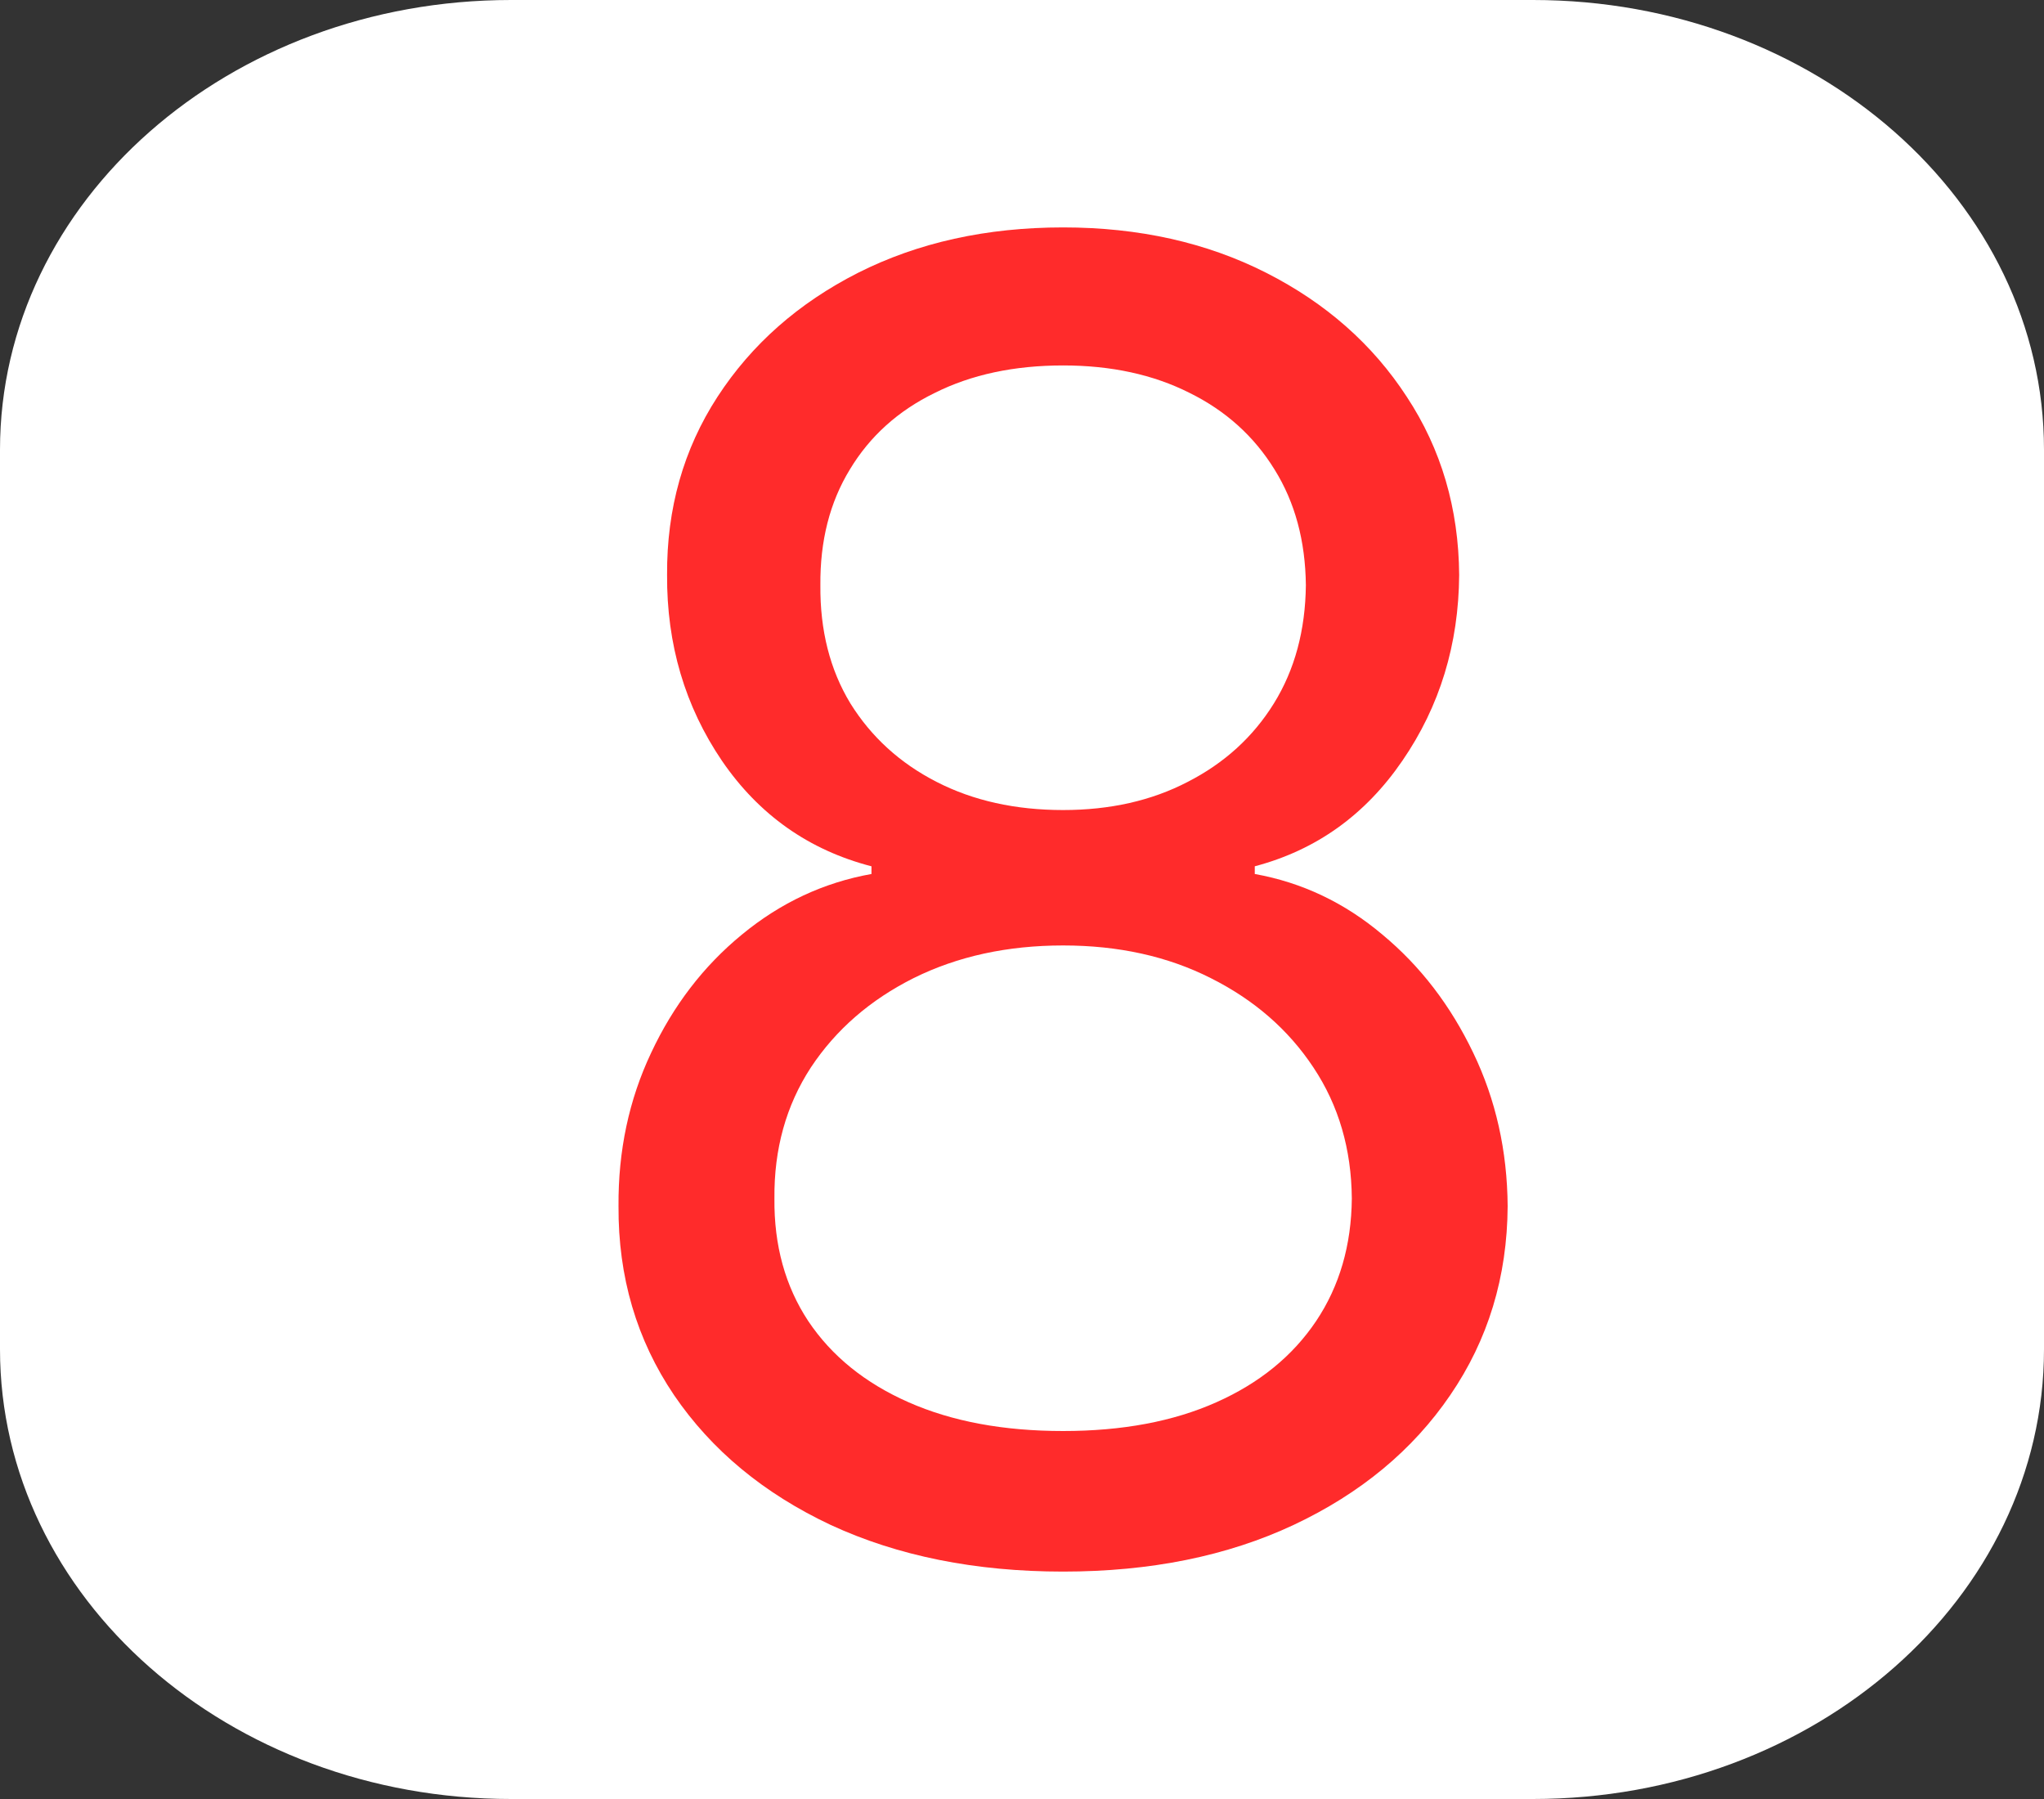 <svg width="25" height="22" viewBox="0 0 25 22" fill="none" xmlns="http://www.w3.org/2000/svg">
<rect x="0" y="0" width="25" height="22" fill="#333333" stroke="none"/>
<path d="M18.75 0H6.25C2.798 0 0 2.462 0 5.5V16.5C0 19.538 2.798 22 6.25 22H18.75C22.202 22 25 19.538 25 16.5V5.5C25 2.462 22.202 0 18.75 0Z" fill="white"/>
<path d="M13.003 19.219C11.93 19.219 10.982 19.029 10.159 18.648C9.341 18.263 8.703 17.734 8.245 17.062C7.787 16.385 7.56 15.615 7.565 14.75C7.56 14.073 7.693 13.448 7.964 12.875C8.235 12.297 8.604 11.815 9.073 11.43C9.547 11.039 10.076 10.792 10.659 10.688V10.594C9.894 10.396 9.284 9.966 8.831 9.305C8.378 8.638 8.154 7.88 8.159 7.031C8.154 6.219 8.36 5.492 8.776 4.852C9.193 4.211 9.766 3.706 10.495 3.336C11.229 2.966 12.065 2.781 13.003 2.781C13.93 2.781 14.758 2.966 15.487 3.336C16.216 3.706 16.789 4.211 17.206 4.852C17.628 5.492 17.841 6.219 17.847 7.031C17.841 7.88 17.61 8.638 17.151 9.305C16.698 9.966 16.097 10.396 15.347 10.594V10.688C15.925 10.792 16.446 11.039 16.909 11.43C17.373 11.815 17.742 12.297 18.019 12.875C18.295 13.448 18.435 14.073 18.44 14.75C18.435 15.615 18.201 16.385 17.737 17.062C17.279 17.734 16.641 18.263 15.823 18.648C15.011 19.029 14.071 19.219 13.003 19.219ZM13.003 17.5C13.727 17.5 14.352 17.383 14.878 17.148C15.404 16.914 15.81 16.583 16.097 16.156C16.383 15.729 16.529 15.229 16.534 14.656C16.529 14.052 16.373 13.518 16.065 13.055C15.758 12.591 15.339 12.227 14.808 11.961C14.282 11.695 13.68 11.562 13.003 11.562C12.321 11.562 11.711 11.695 11.175 11.961C10.644 12.227 10.224 12.591 9.917 13.055C9.615 13.518 9.466 14.052 9.472 14.656C9.466 15.229 9.604 15.729 9.886 16.156C10.172 16.583 10.581 16.914 11.112 17.148C11.644 17.383 12.274 17.5 13.003 17.5ZM13.003 9.906C13.576 9.906 14.084 9.792 14.526 9.562C14.974 9.333 15.326 9.013 15.581 8.602C15.836 8.19 15.966 7.708 15.972 7.156C15.966 6.615 15.839 6.143 15.589 5.742C15.339 5.336 14.992 5.023 14.55 4.805C14.107 4.581 13.591 4.469 13.003 4.469C12.404 4.469 11.88 4.581 11.433 4.805C10.985 5.023 10.638 5.336 10.394 5.742C10.149 6.143 10.029 6.615 10.034 7.156C10.029 7.708 10.151 8.19 10.401 8.602C10.657 9.013 11.008 9.333 11.456 9.562C11.904 9.792 12.42 9.906 13.003 9.906Z" fill="#FF2B2B"/>
</svg>

